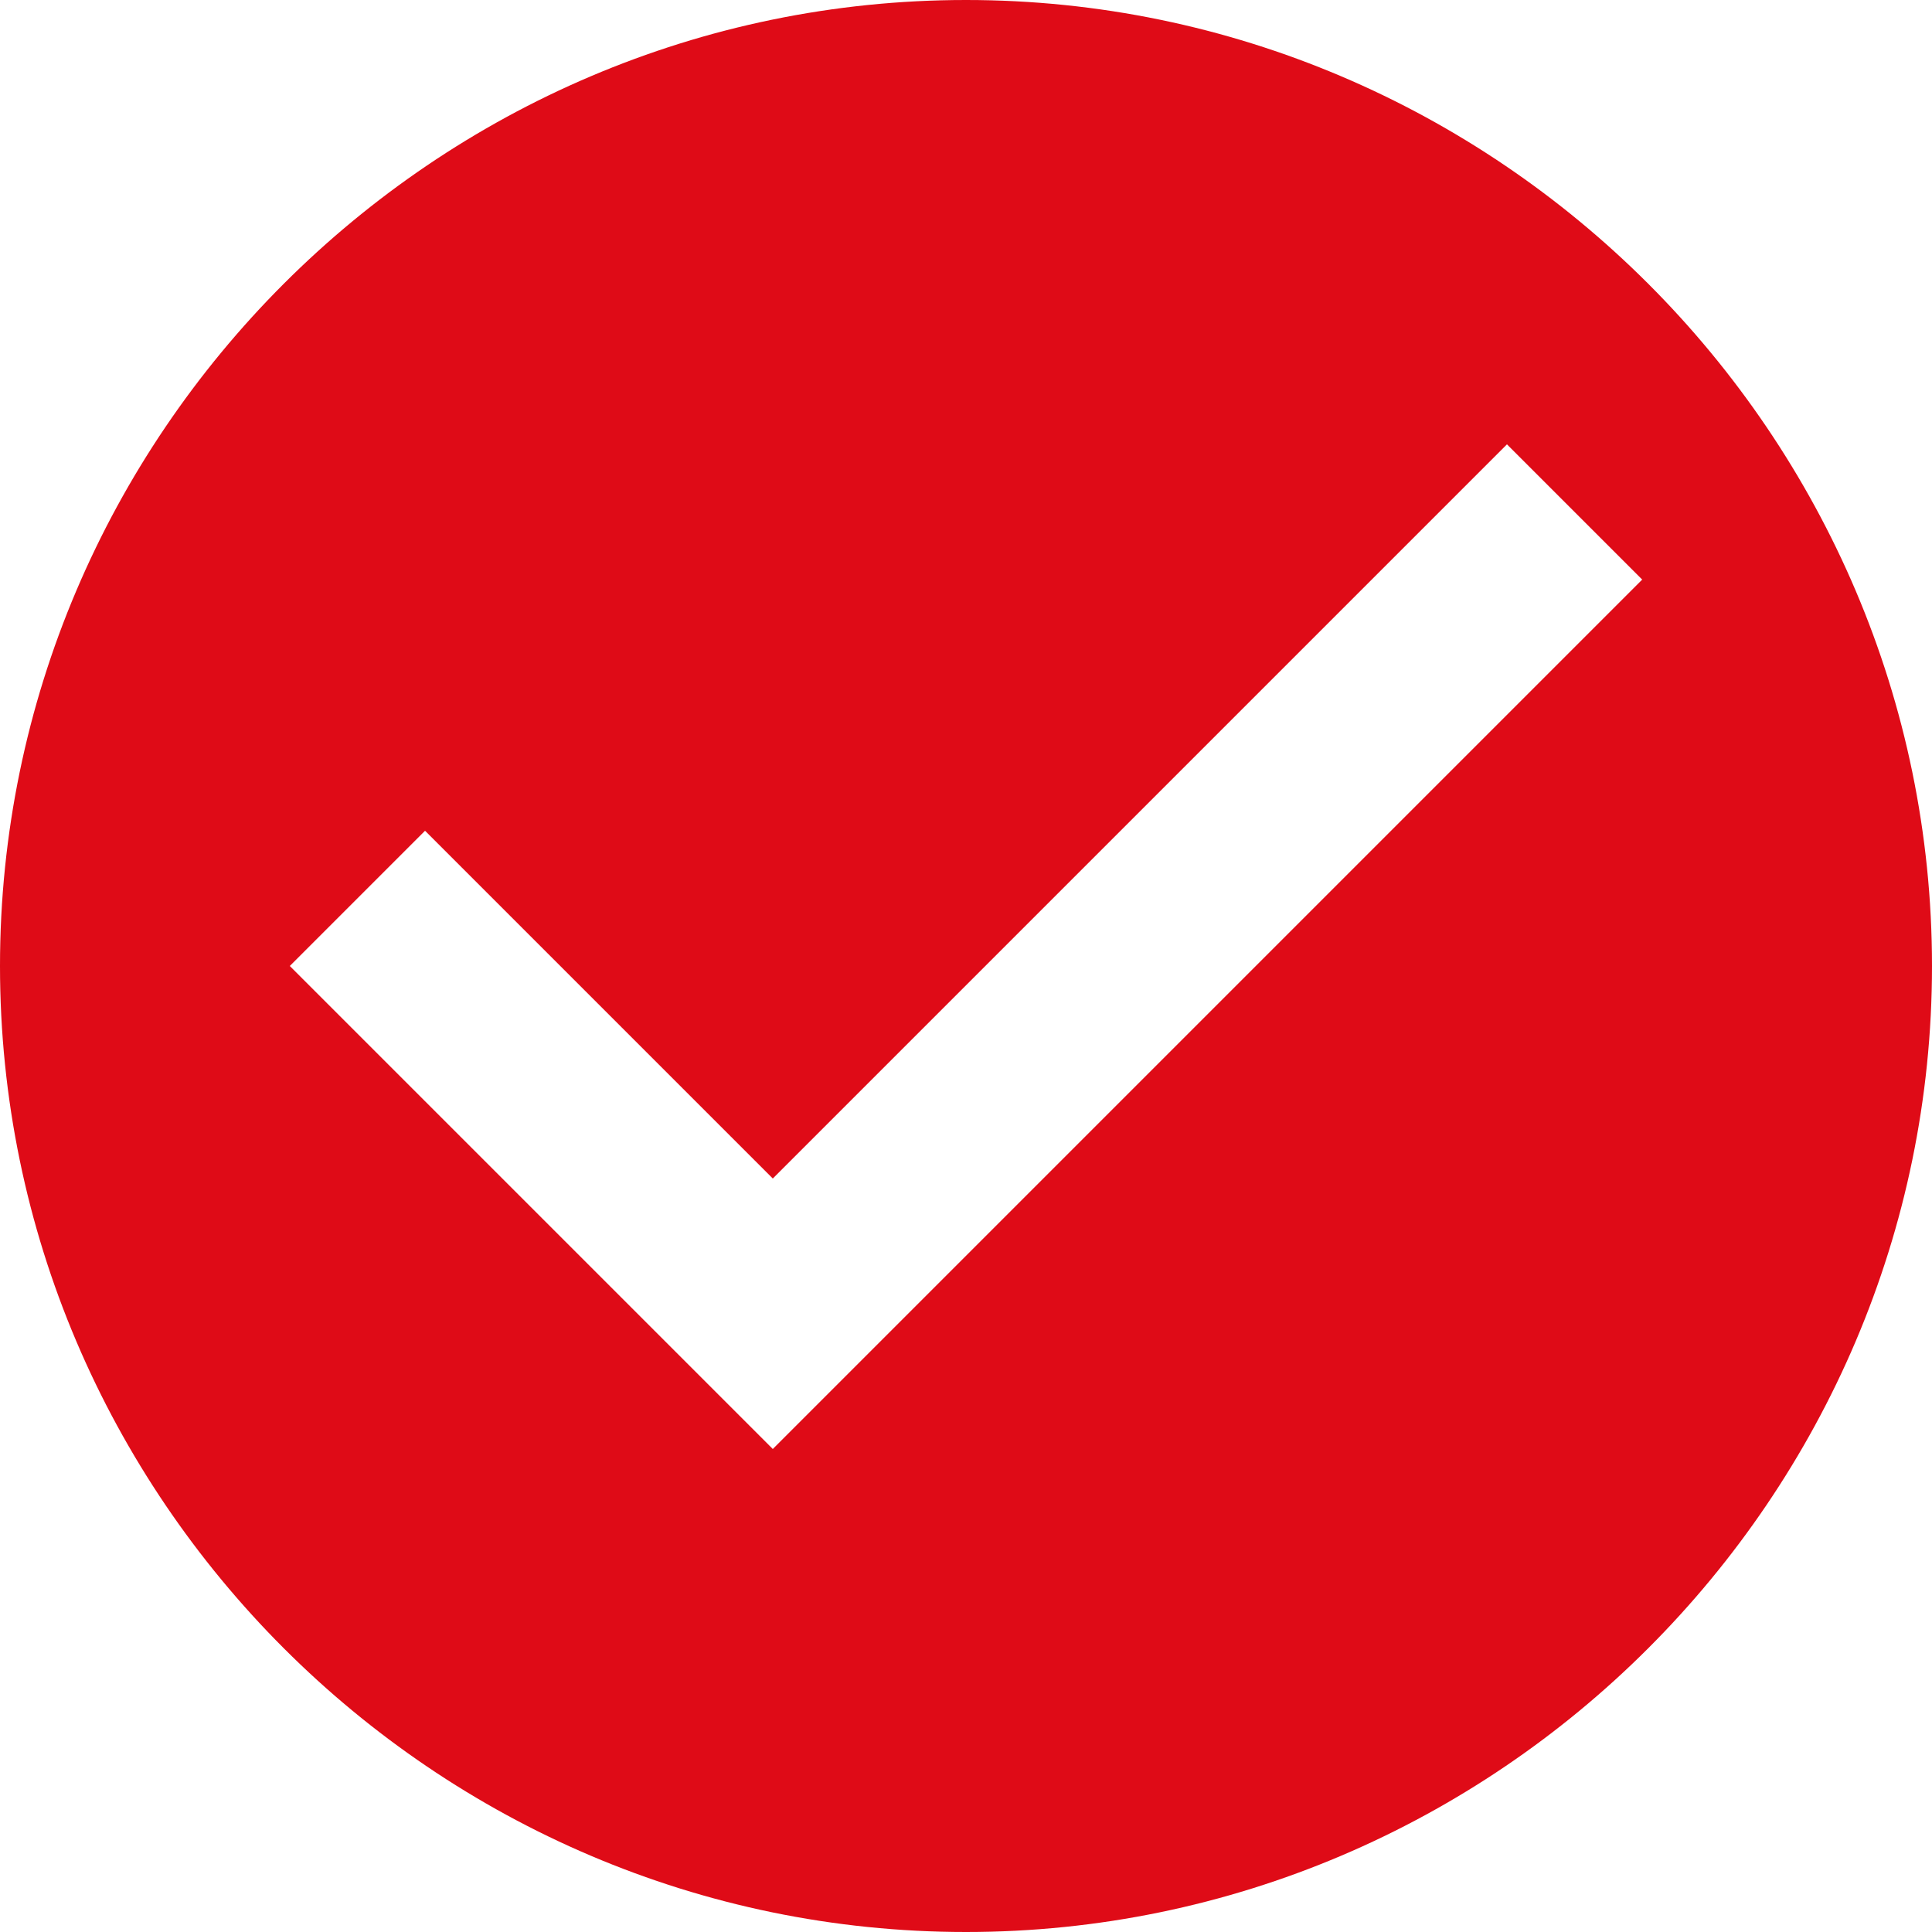 <svg width="32" height="32" viewBox="0 0 32 32" fill="none" xmlns="http://www.w3.org/2000/svg">
<path fill-rule="evenodd" clip-rule="evenodd" d="M16 0C7.2 0 0 7.2 0 16C0 24.8 7.2 32 16 32C24.8 32 32 24.8 32 16C32 7.2 24.8 0 16 0ZM12.8 24L4.8 16L7.04 13.76L12.8 19.52L24.96 7.36L27.2 9.6L12.8 24Z" fill="#DF0B17"/>
</svg>

